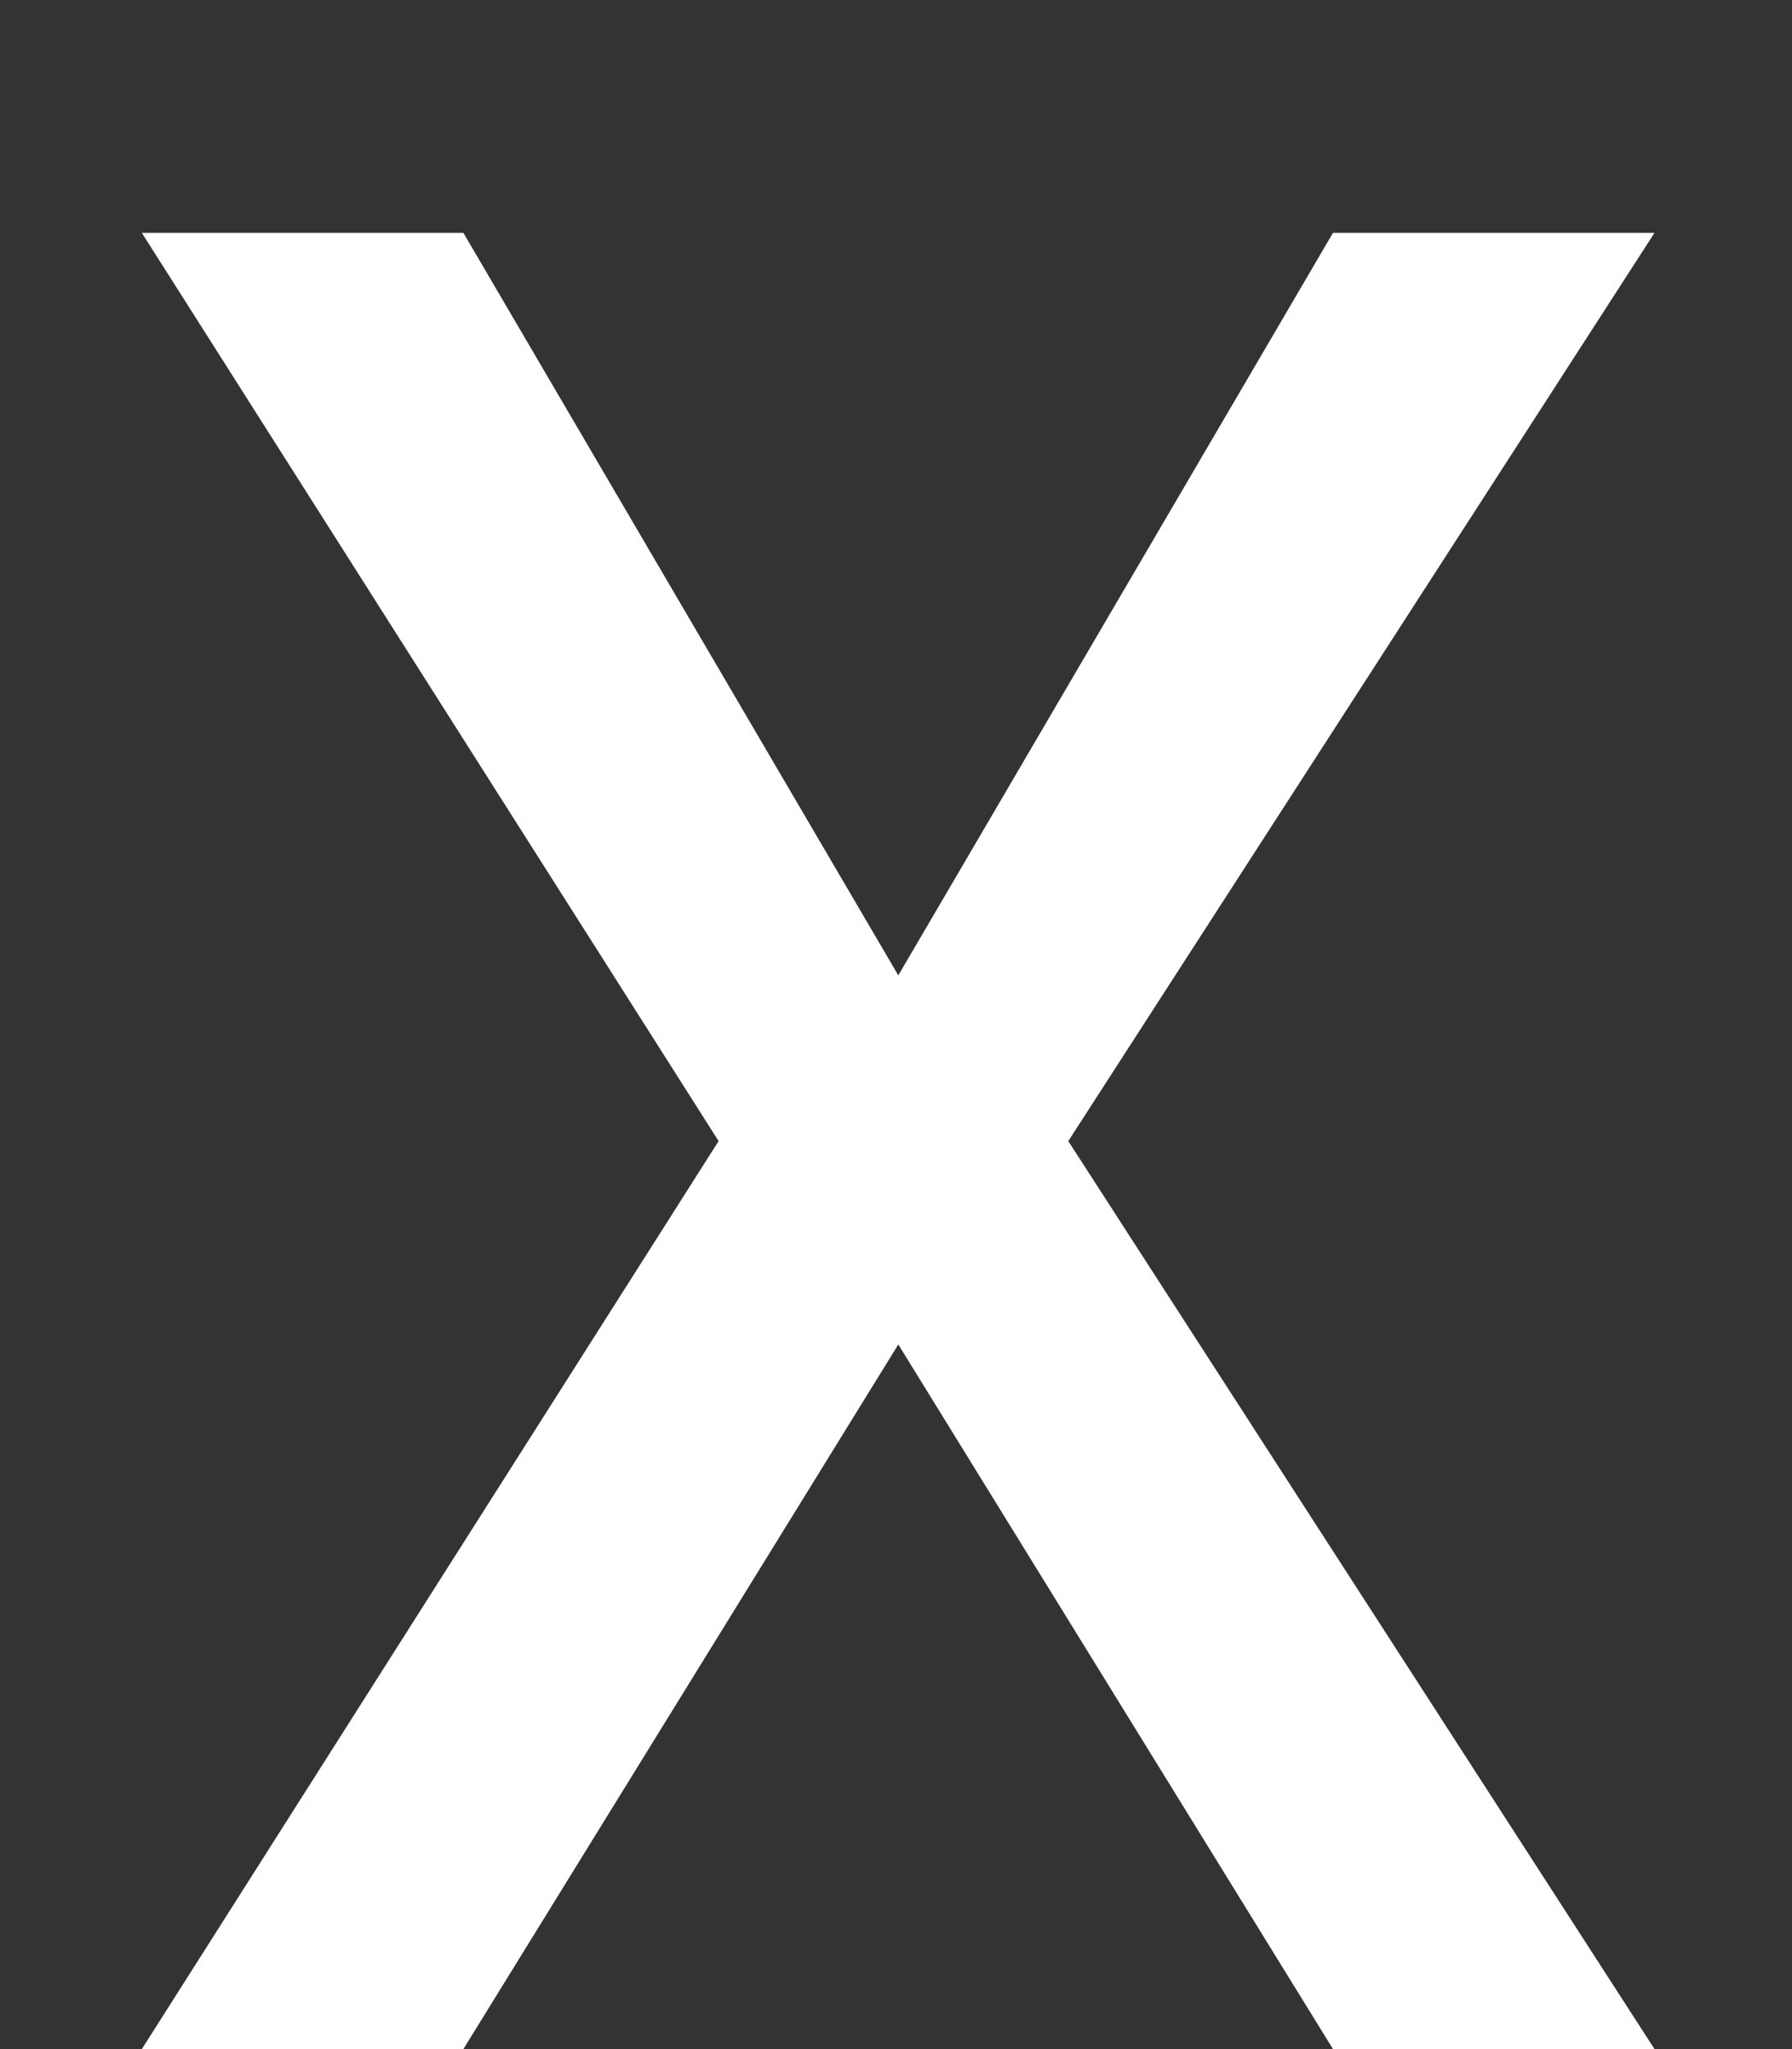 <svg width="7" height="8" viewBox="0 0 7 8" fill="none" xmlns="http://www.w3.org/2000/svg">
<rect x="0" y="0" width="7" height="8" fill="#333333" stroke="none"/>
<path d="M1.81 0.909L3.509 3.808L5.207 0.909H6.463L4.173 4.455L6.463 8H5.207L3.509 5.249L1.81 8H0.554L2.807 4.455L0.554 0.909H1.81Z" fill="white"/>
</svg>
